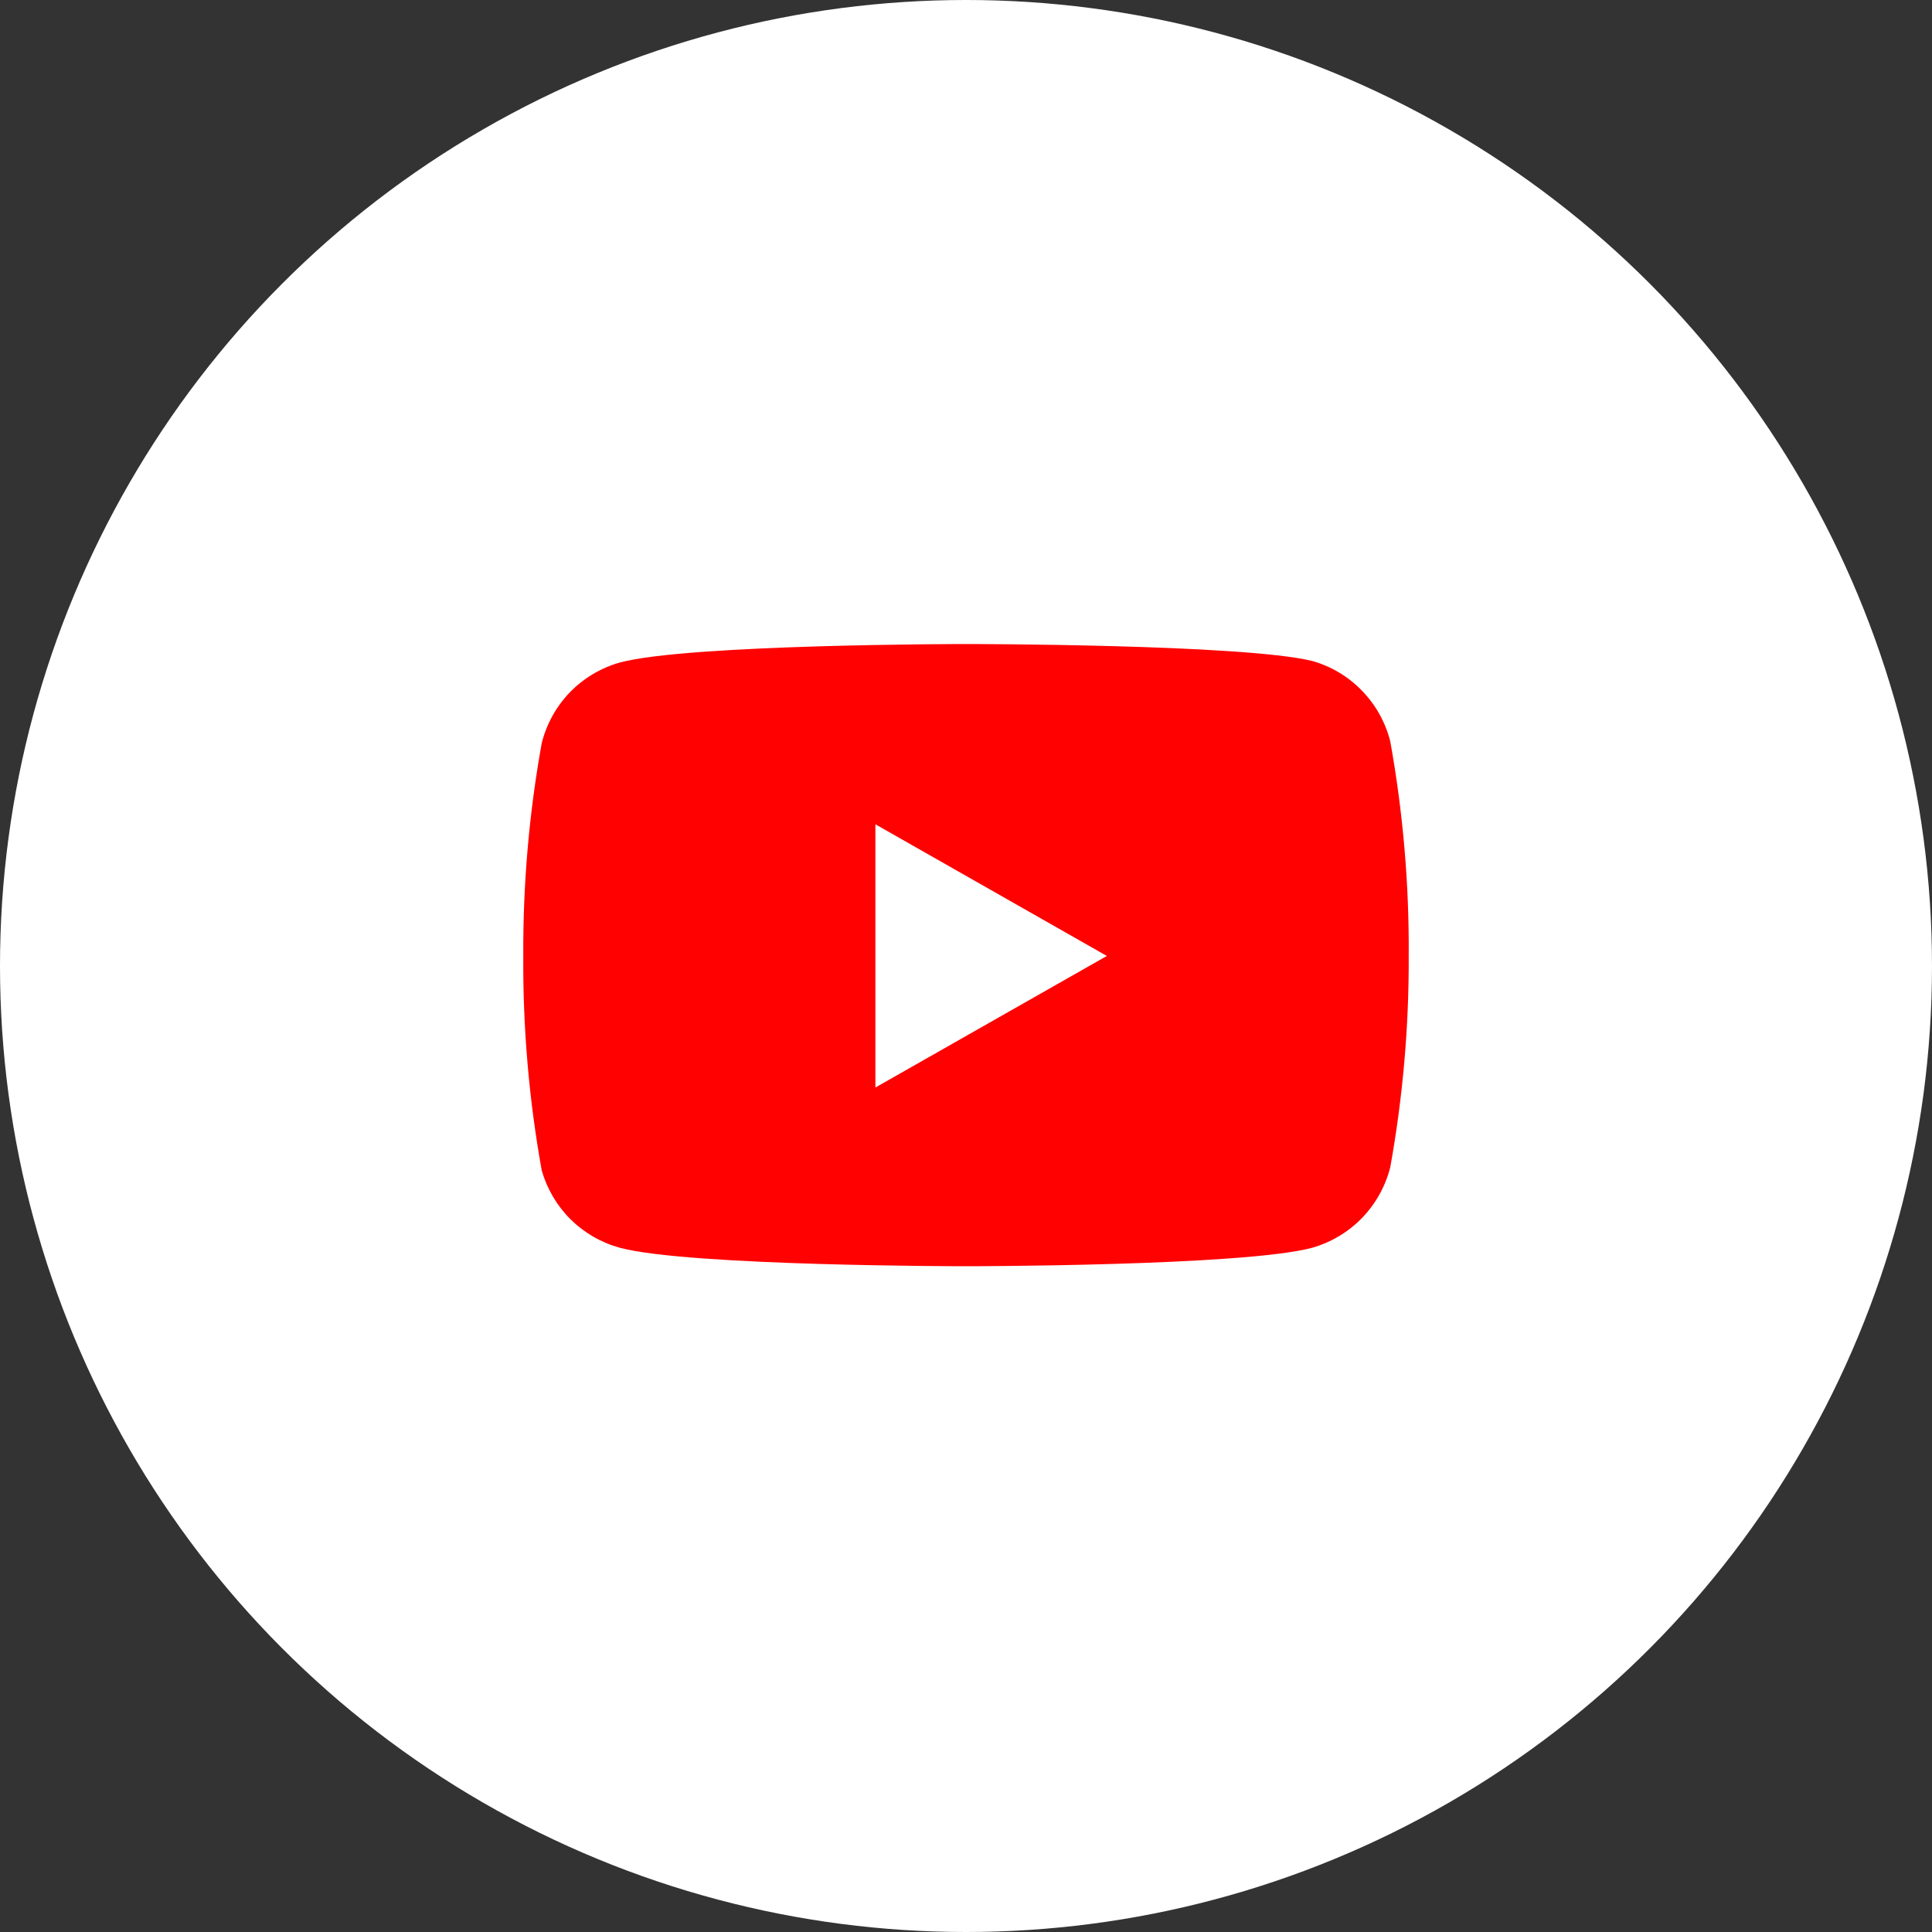 <svg width="20" height="20" viewBox="0 0 20 20" fill="none" xmlns="http://www.w3.org/2000/svg">
<rect x="0" y="0" width="20" height="20" fill="#333333" stroke="none"/>
<circle cx="10" cy="10" r="10" fill="white"/>
<path d="M14.392 7.675C14.342 7.477 14.241 7.296 14.099 7.15C13.957 7.003 13.779 6.897 13.583 6.842C12.867 6.667 10 6.667 10 6.667C10 6.667 7.133 6.667 6.417 6.858C6.22 6.914 6.042 7.02 5.9 7.166C5.758 7.313 5.658 7.494 5.608 7.692C5.477 8.419 5.413 9.157 5.417 9.896C5.412 10.64 5.476 11.384 5.608 12.117C5.663 12.308 5.766 12.483 5.907 12.623C6.049 12.763 6.224 12.864 6.417 12.917C7.133 13.108 10 13.108 10 13.108C10 13.108 12.867 13.108 13.583 12.917C13.779 12.861 13.957 12.755 14.099 12.609C14.241 12.462 14.342 12.281 14.392 12.083C14.522 11.361 14.586 10.629 14.583 9.896C14.588 9.151 14.524 8.408 14.392 7.675Z" fill="#FF0100"/>
<path d="M9.062 11.258L11.458 9.896L9.062 8.533V11.258Z" fill="white"/>
</svg>
